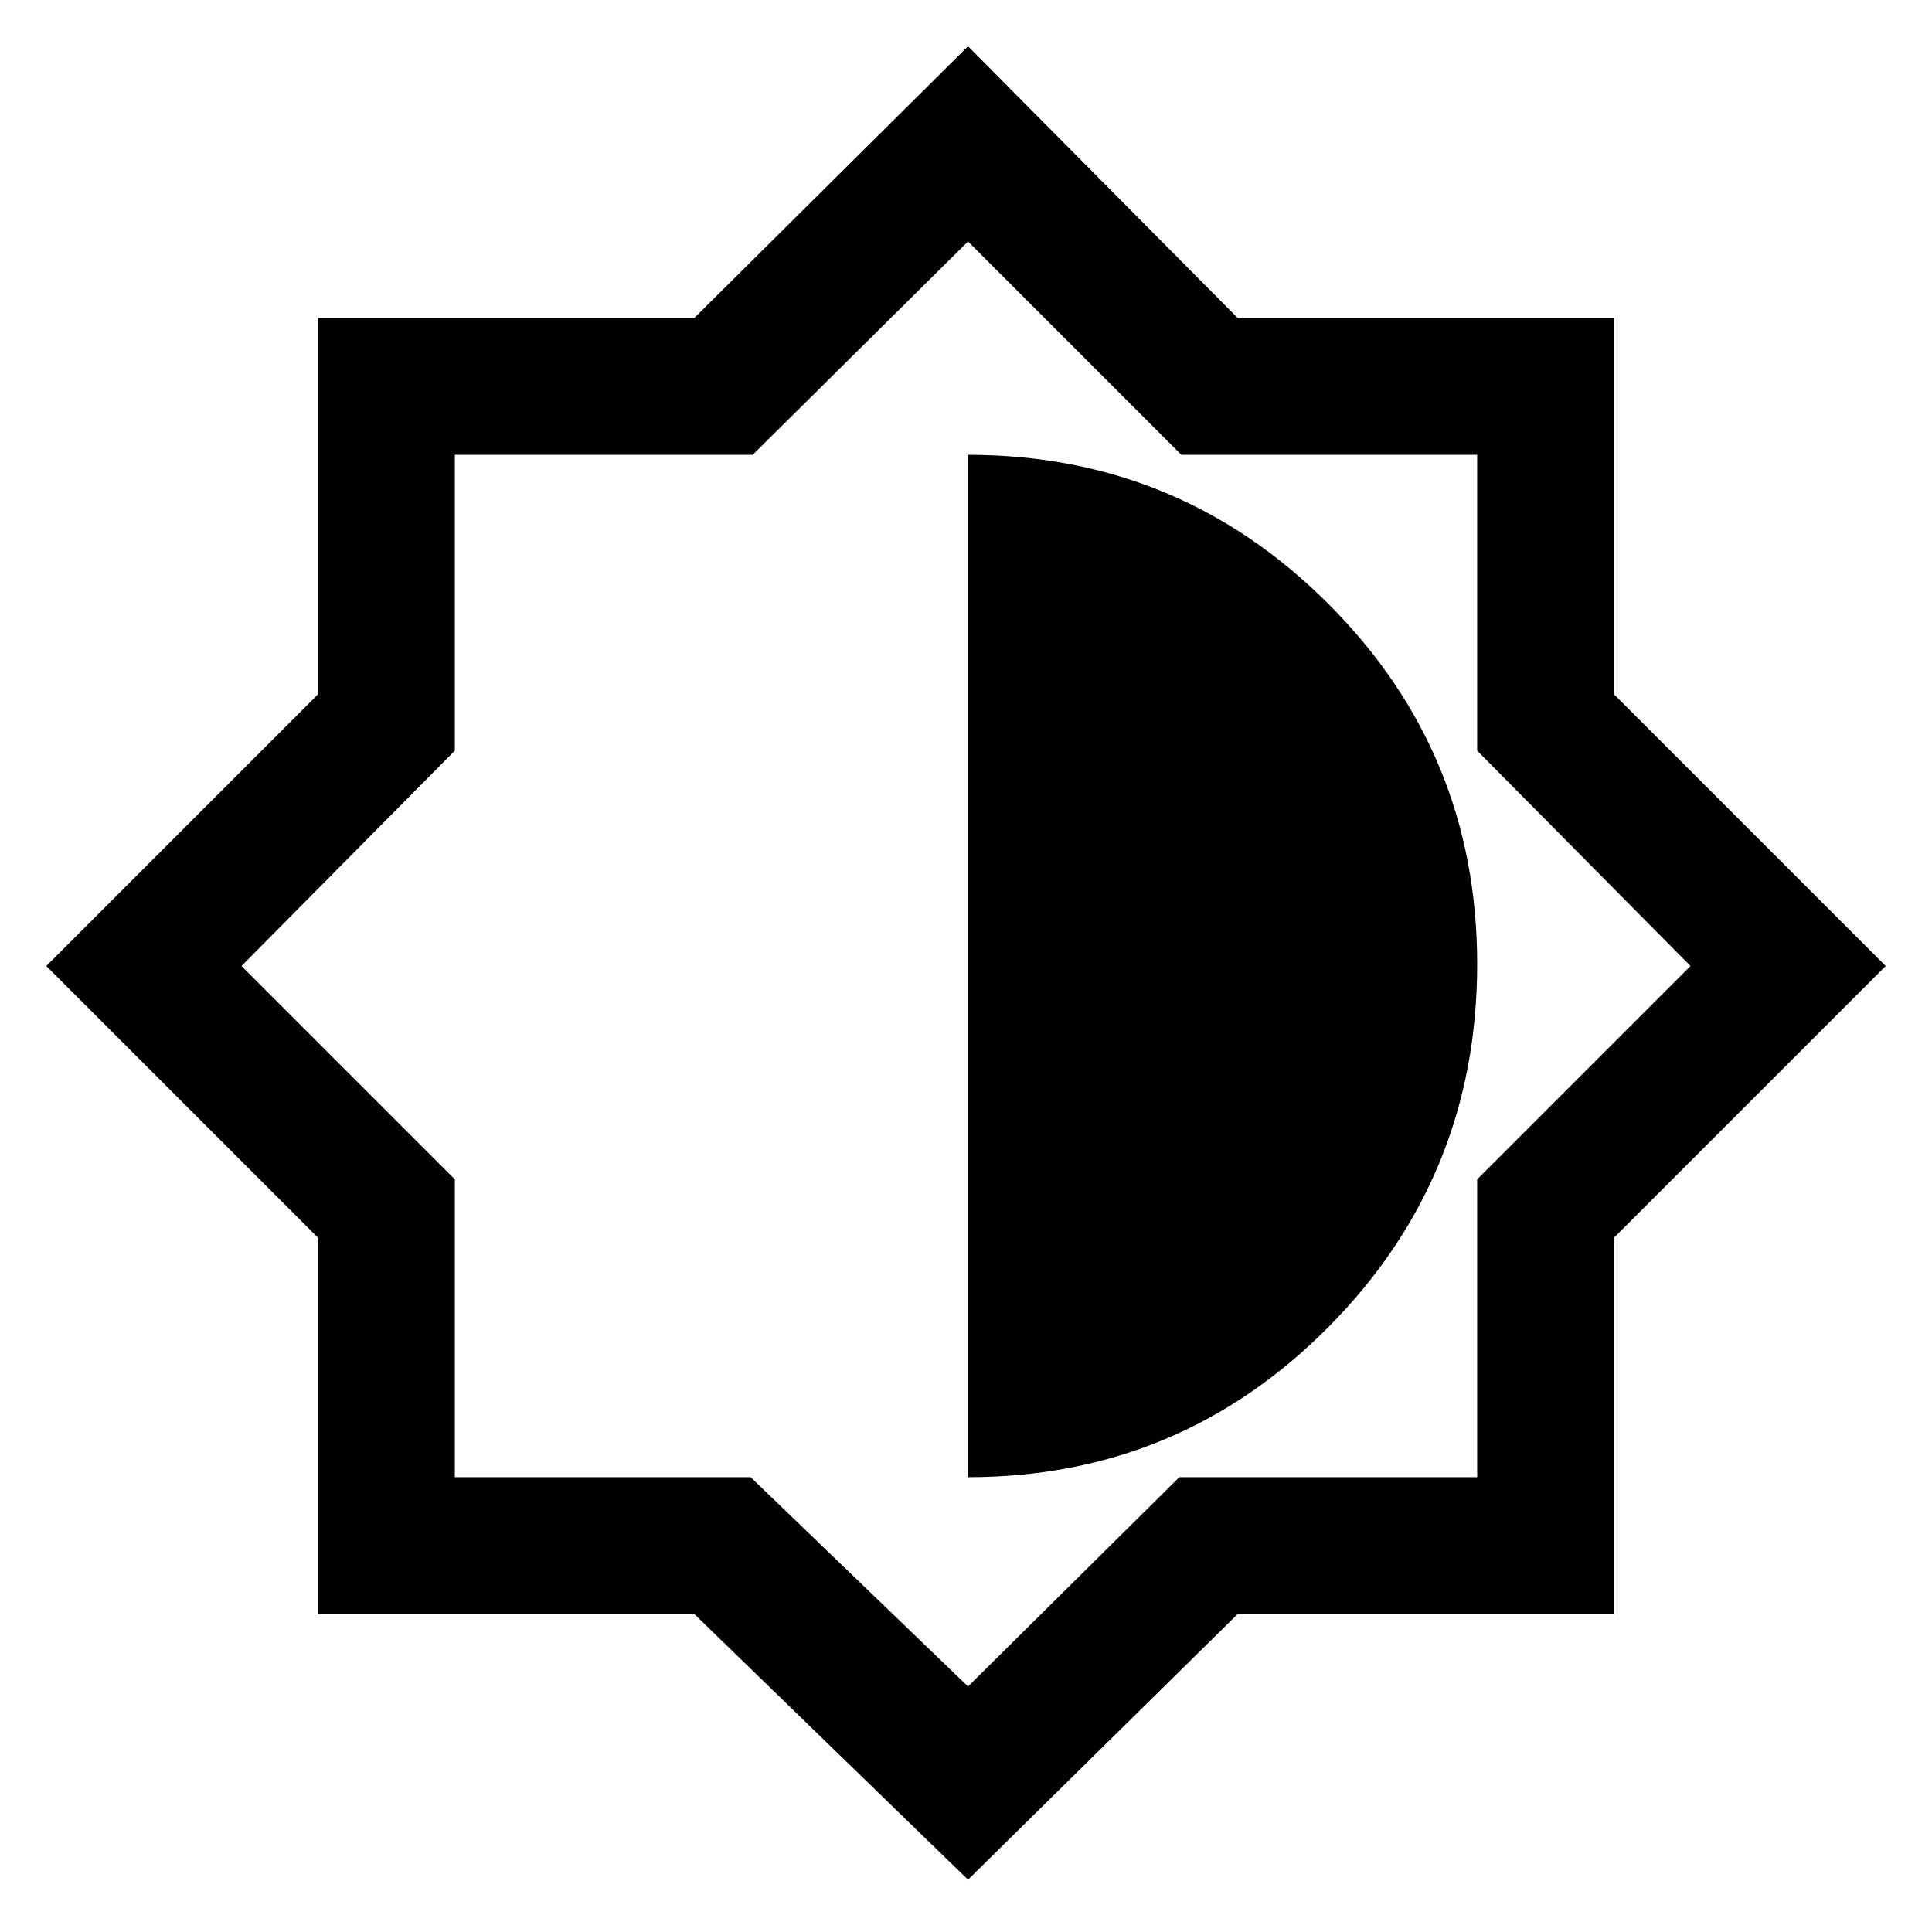 <svg xmlns="http://www.w3.org/2000/svg" height="48" width="48"><path d="M24.05 46.7 17.25 40.1H7.9V30.75L1.15 24L7.9 17.25V7.9H17.25L24.05 1.15L30.75 7.9H40.1V17.25L46.85 24L40.1 30.75V40.1H30.75ZM24.05 36.7Q29.3 36.7 33 32.975Q36.7 29.25 36.7 23.95Q36.7 18.7 33 15Q29.3 11.3 24.05 11.3ZM24.05 41.9 29.3 36.7H36.7V29.3L42 24L36.7 18.65V11.3H29.35L24.05 6L18.7 11.3H11.3V18.65L6 24L11.3 29.3V36.7H18.65ZM24 23.95Z"/></svg>